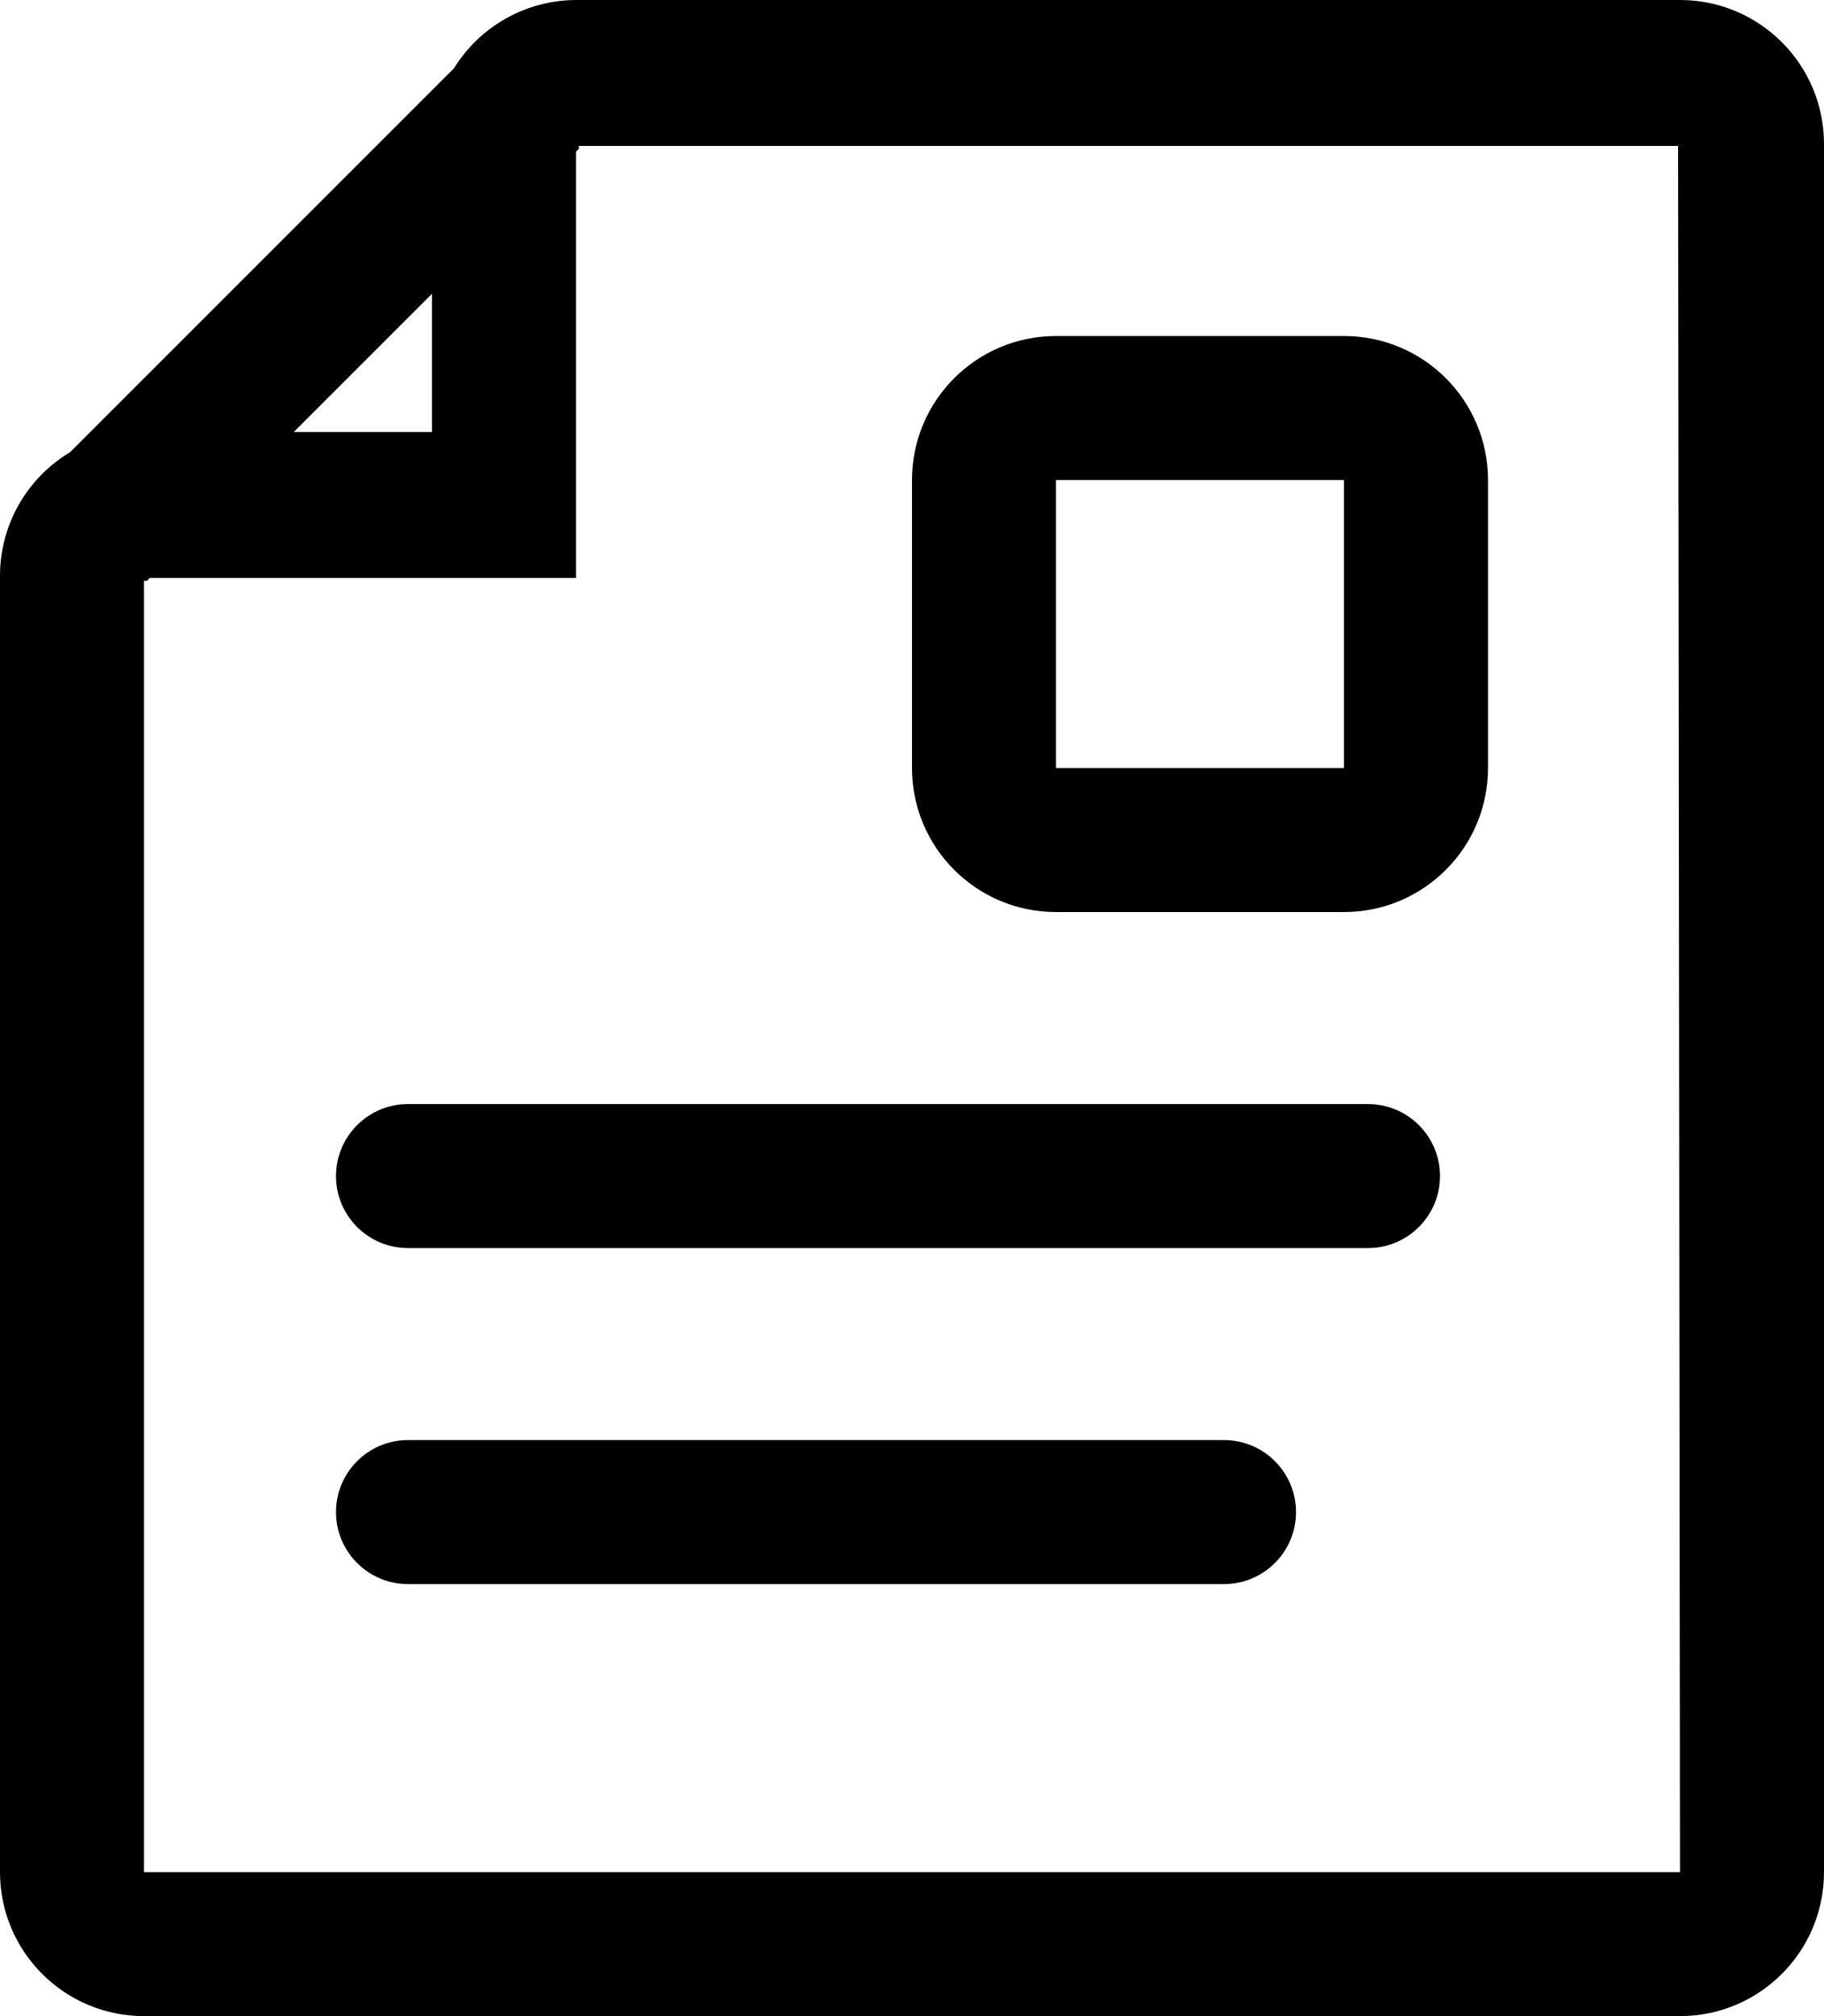 <?xml version="1.0" encoding="UTF-8"?>
<svg width="38px" height="42px" viewBox="0 0 38 42" version="1.1" xmlns="http://www.w3.org/2000/svg" xmlns:xlink="http://www.w3.org/1999/xlink">
    <!-- Generator: Sketch 52.6 (67491) - http://www.bohemiancoding.com/sketch -->
    <title>themes</title>
    <desc>Created with Sketch.</desc>
    <g id="Page-1" stroke="none" stroke-width="1" fill="none" fill-rule="evenodd">
        <g id="themes" fill="#000000">
            <path d="M35,0 L12,0 C10.965,0.004 10.005,0.54 9.46,1.42 L1.46,9.42 C0.553,9.963 -0.002,10.943 4.93341142e-06,12 L4.93341142e-06,39 C4.93341142e-06,40.657 1.343,42 3,42 L35,42 C36.657,42 38,40.657 38,39 L38,3 C38,1.343 36.657,0 35,0 Z M9,6.12 L9,9 L6.12,9 L9,6.12 Z M35,39 L3,39 L3,12.1 L3.06,12.1 L3.12,12.04 L12,12.04 L12,3.16 L12.06,3.1 L12.06,3.04 L34.96,3.04 L35,39 Z" id="Shape" fill-rule="nonzero"></path>
            <path d="M28.5,23 L8.5,23 C7.672,23 7,23.672 7,24.5 C7,25.328 7.672,26 8.5,26 L28.5,26 C29.328,26 30,25.328 30,24.5 C30,23.672 29.328,23 28.5,23 Z" id="Shape"></path>
            <path d="M25.5,30 L8.5,30 C7.672,30 7,30.672 7,31.5 C7,32.328 7.672,33 8.5,33 L25.5,33 C26.328,33 27,32.328 27,31.5 C27,30.672 26.328,30 25.5,30 Z" id="Shape"></path>
            <path d="M22,19 L28,19 C29.657,19 31,17.657 31,16 L31,10 C31,8.343 29.657,7 28,7 L22,7 C20.343,7 19,8.343 19,10 L19,16 C19,17.657 20.343,19 22,19 Z M22,10 L28,10 L28,16 L22,16 L22,10 Z" id="Shape" fill-rule="nonzero"></path>
        </g>
    </g>
</svg>